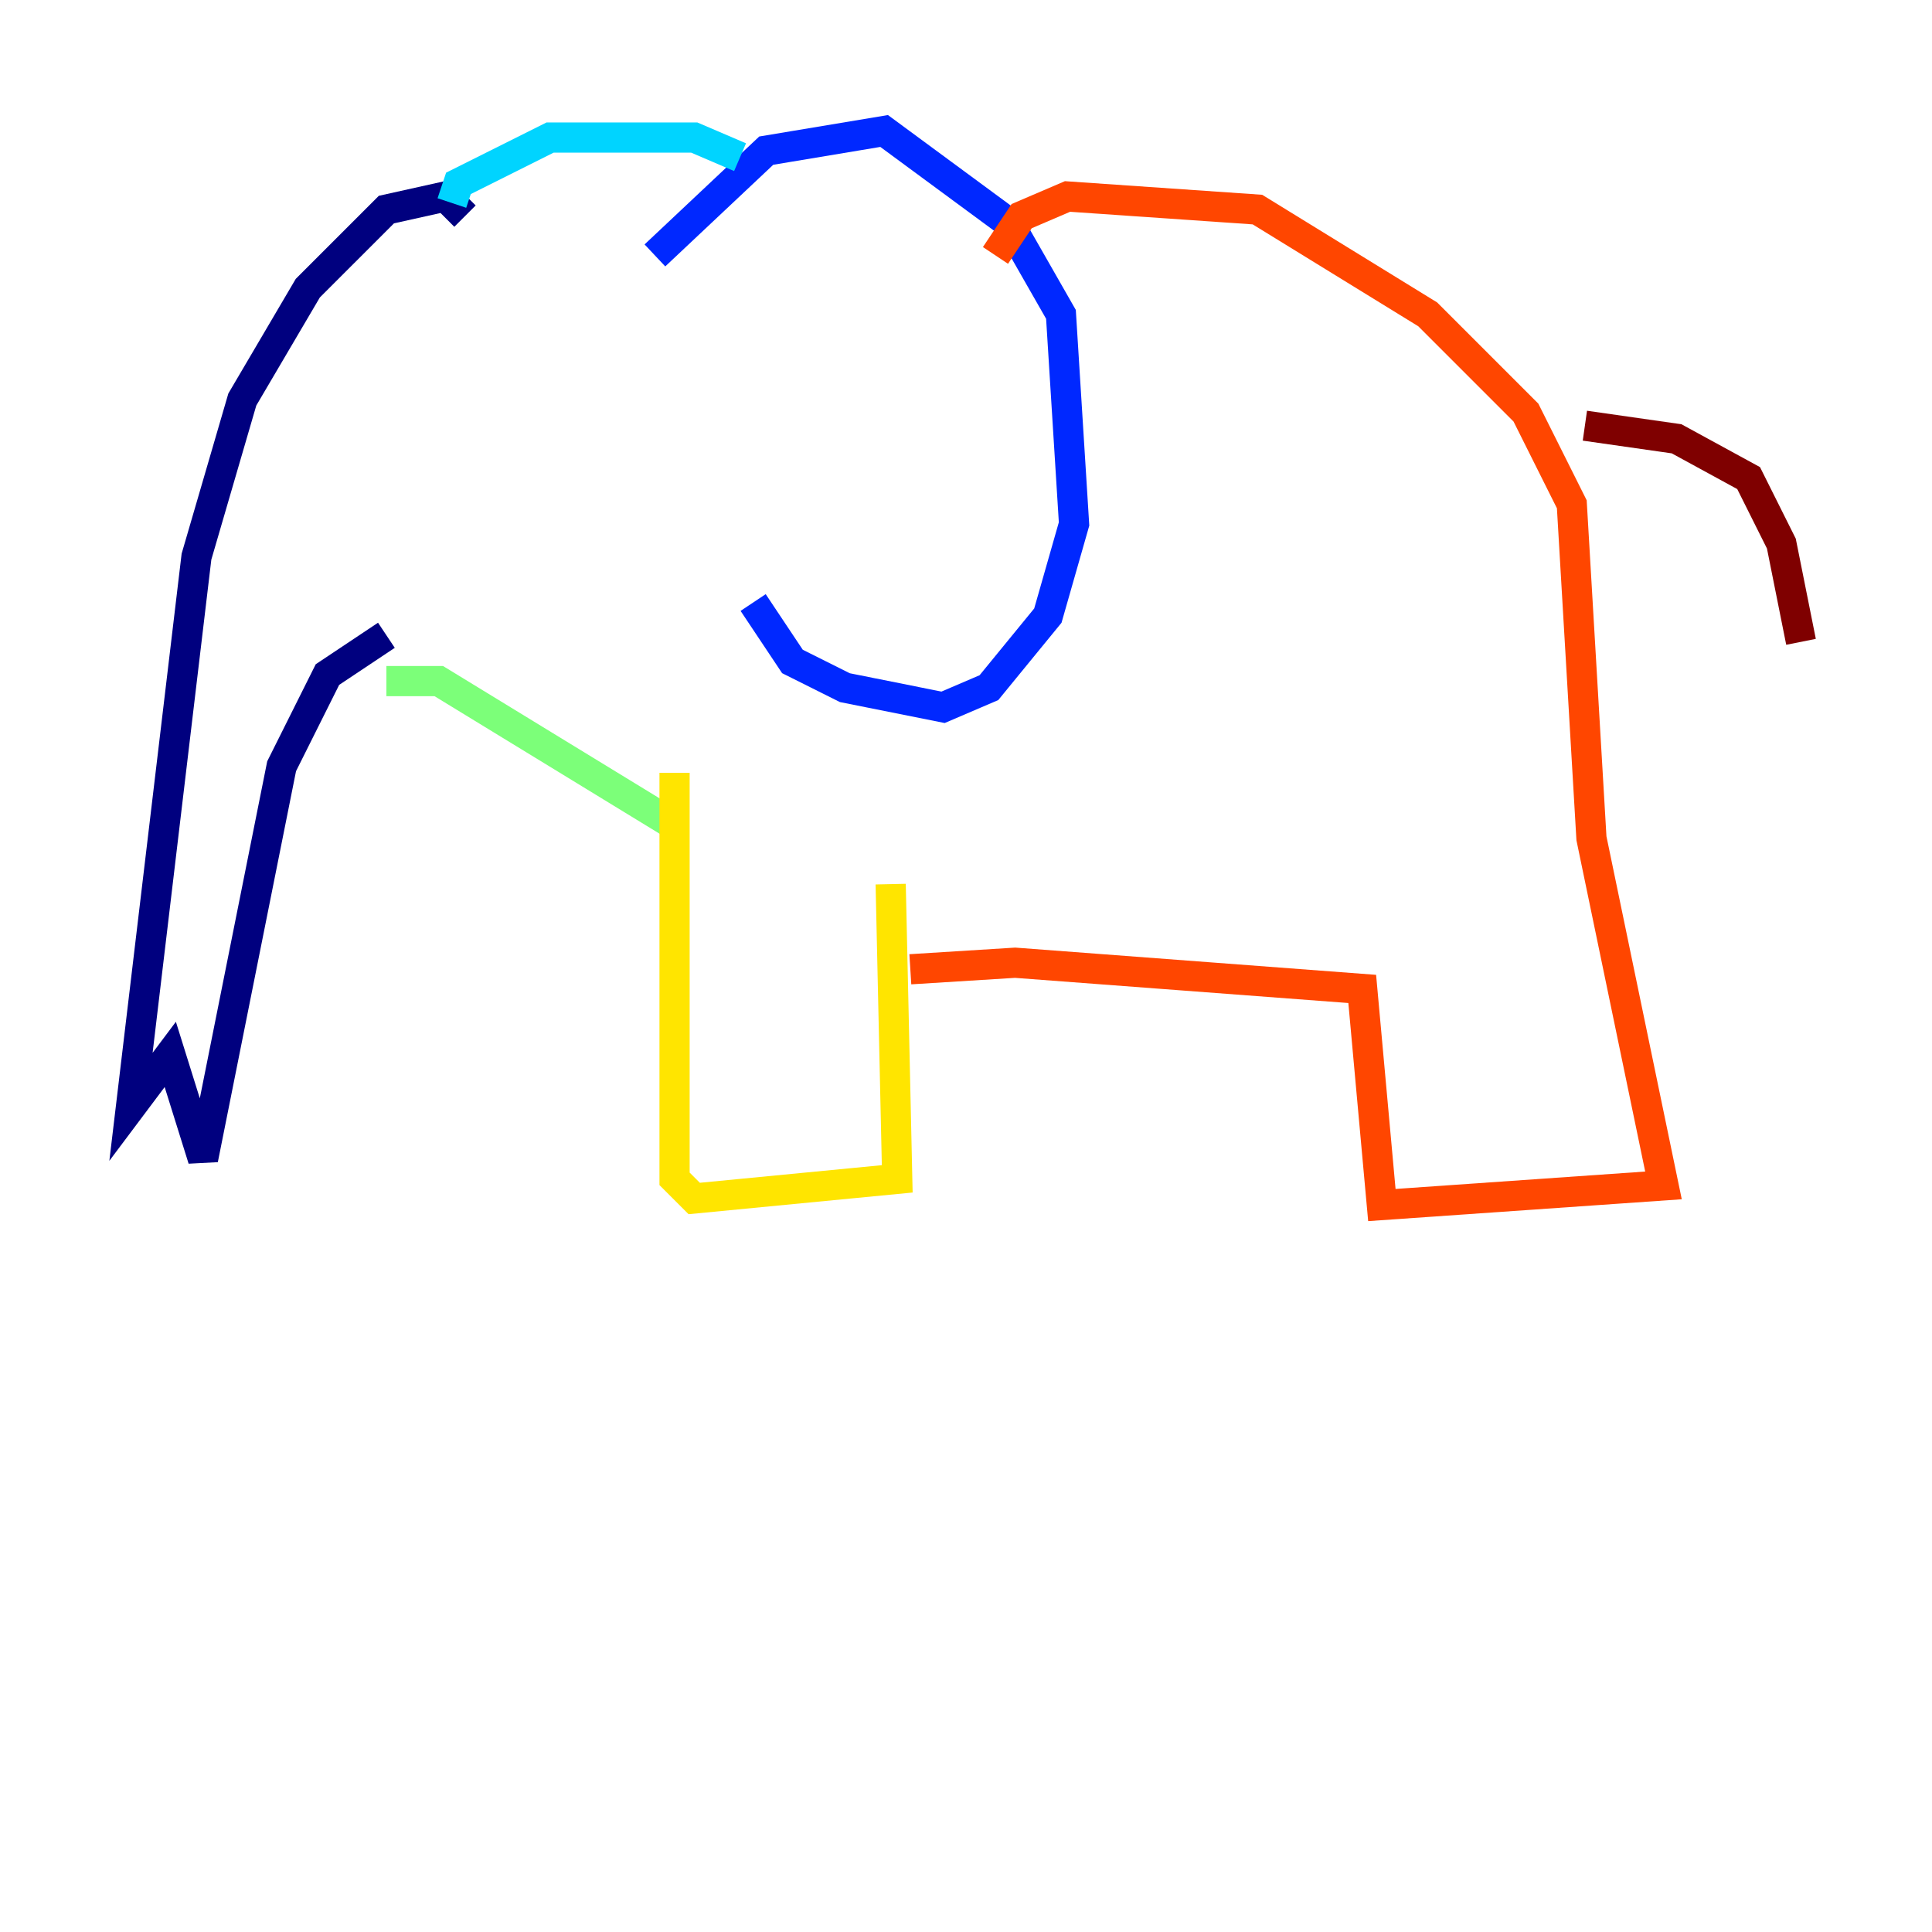 <?xml version="1.0" encoding="utf-8" ?>
<svg baseProfile="tiny" height="128" version="1.2" viewBox="0,0,128,128" width="128" xmlns="http://www.w3.org/2000/svg" xmlns:ev="http://www.w3.org/2001/xml-events" xmlns:xlink="http://www.w3.org/1999/xlink"><defs /><polyline fill="none" points="30.807,14.319 29.505,13.017 25.6,13.885 20.393,19.091 16.054,26.468 13.017,36.881 8.678,73.329 11.281,69.858 13.451,76.8 18.658,50.766 21.695,44.691 25.6,42.088" stroke="#00007f" stroke-width="2" /><polyline fill="none" points="43.39,16.922 50.766,9.98 58.576,8.678 66.82,14.752 70.291,20.827 71.159,34.712 69.424,40.786 65.519,45.559 62.481,46.861 55.973,45.559 52.502,43.824 49.898,39.919" stroke="#0028ff" stroke-width="2" /><polyline fill="none" points="29.939,13.451 30.373,12.149 36.447,9.112 45.993,9.112 49.031,10.414" stroke="#00d4ff" stroke-width="2" /><polyline fill="none" points="25.6,45.125 29.071,45.125 44.691,54.671" stroke="#7cff79" stroke-width="2" /><polyline fill="none" points="44.691,51.2 44.691,78.102 45.993,79.403 59.444,78.102 59.01,58.576" stroke="#ffe500" stroke-width="2" /><polyline fill="none" points="60.312,64.217 67.254,63.783 90.251,65.519 91.552,79.837 110.21,78.536 105.437,55.539 104.136,33.41 101.098,27.336 94.59,20.827 83.308,13.885 70.725,13.017 67.688,14.319 65.953,16.922" stroke="#ff4600" stroke-width="2" /><polyline fill="none" points="105.003,28.203 111.078,29.071 115.851,31.675 118.02,36.014 119.322,42.522" stroke="#7f0000" stroke-width="2" /></svg>